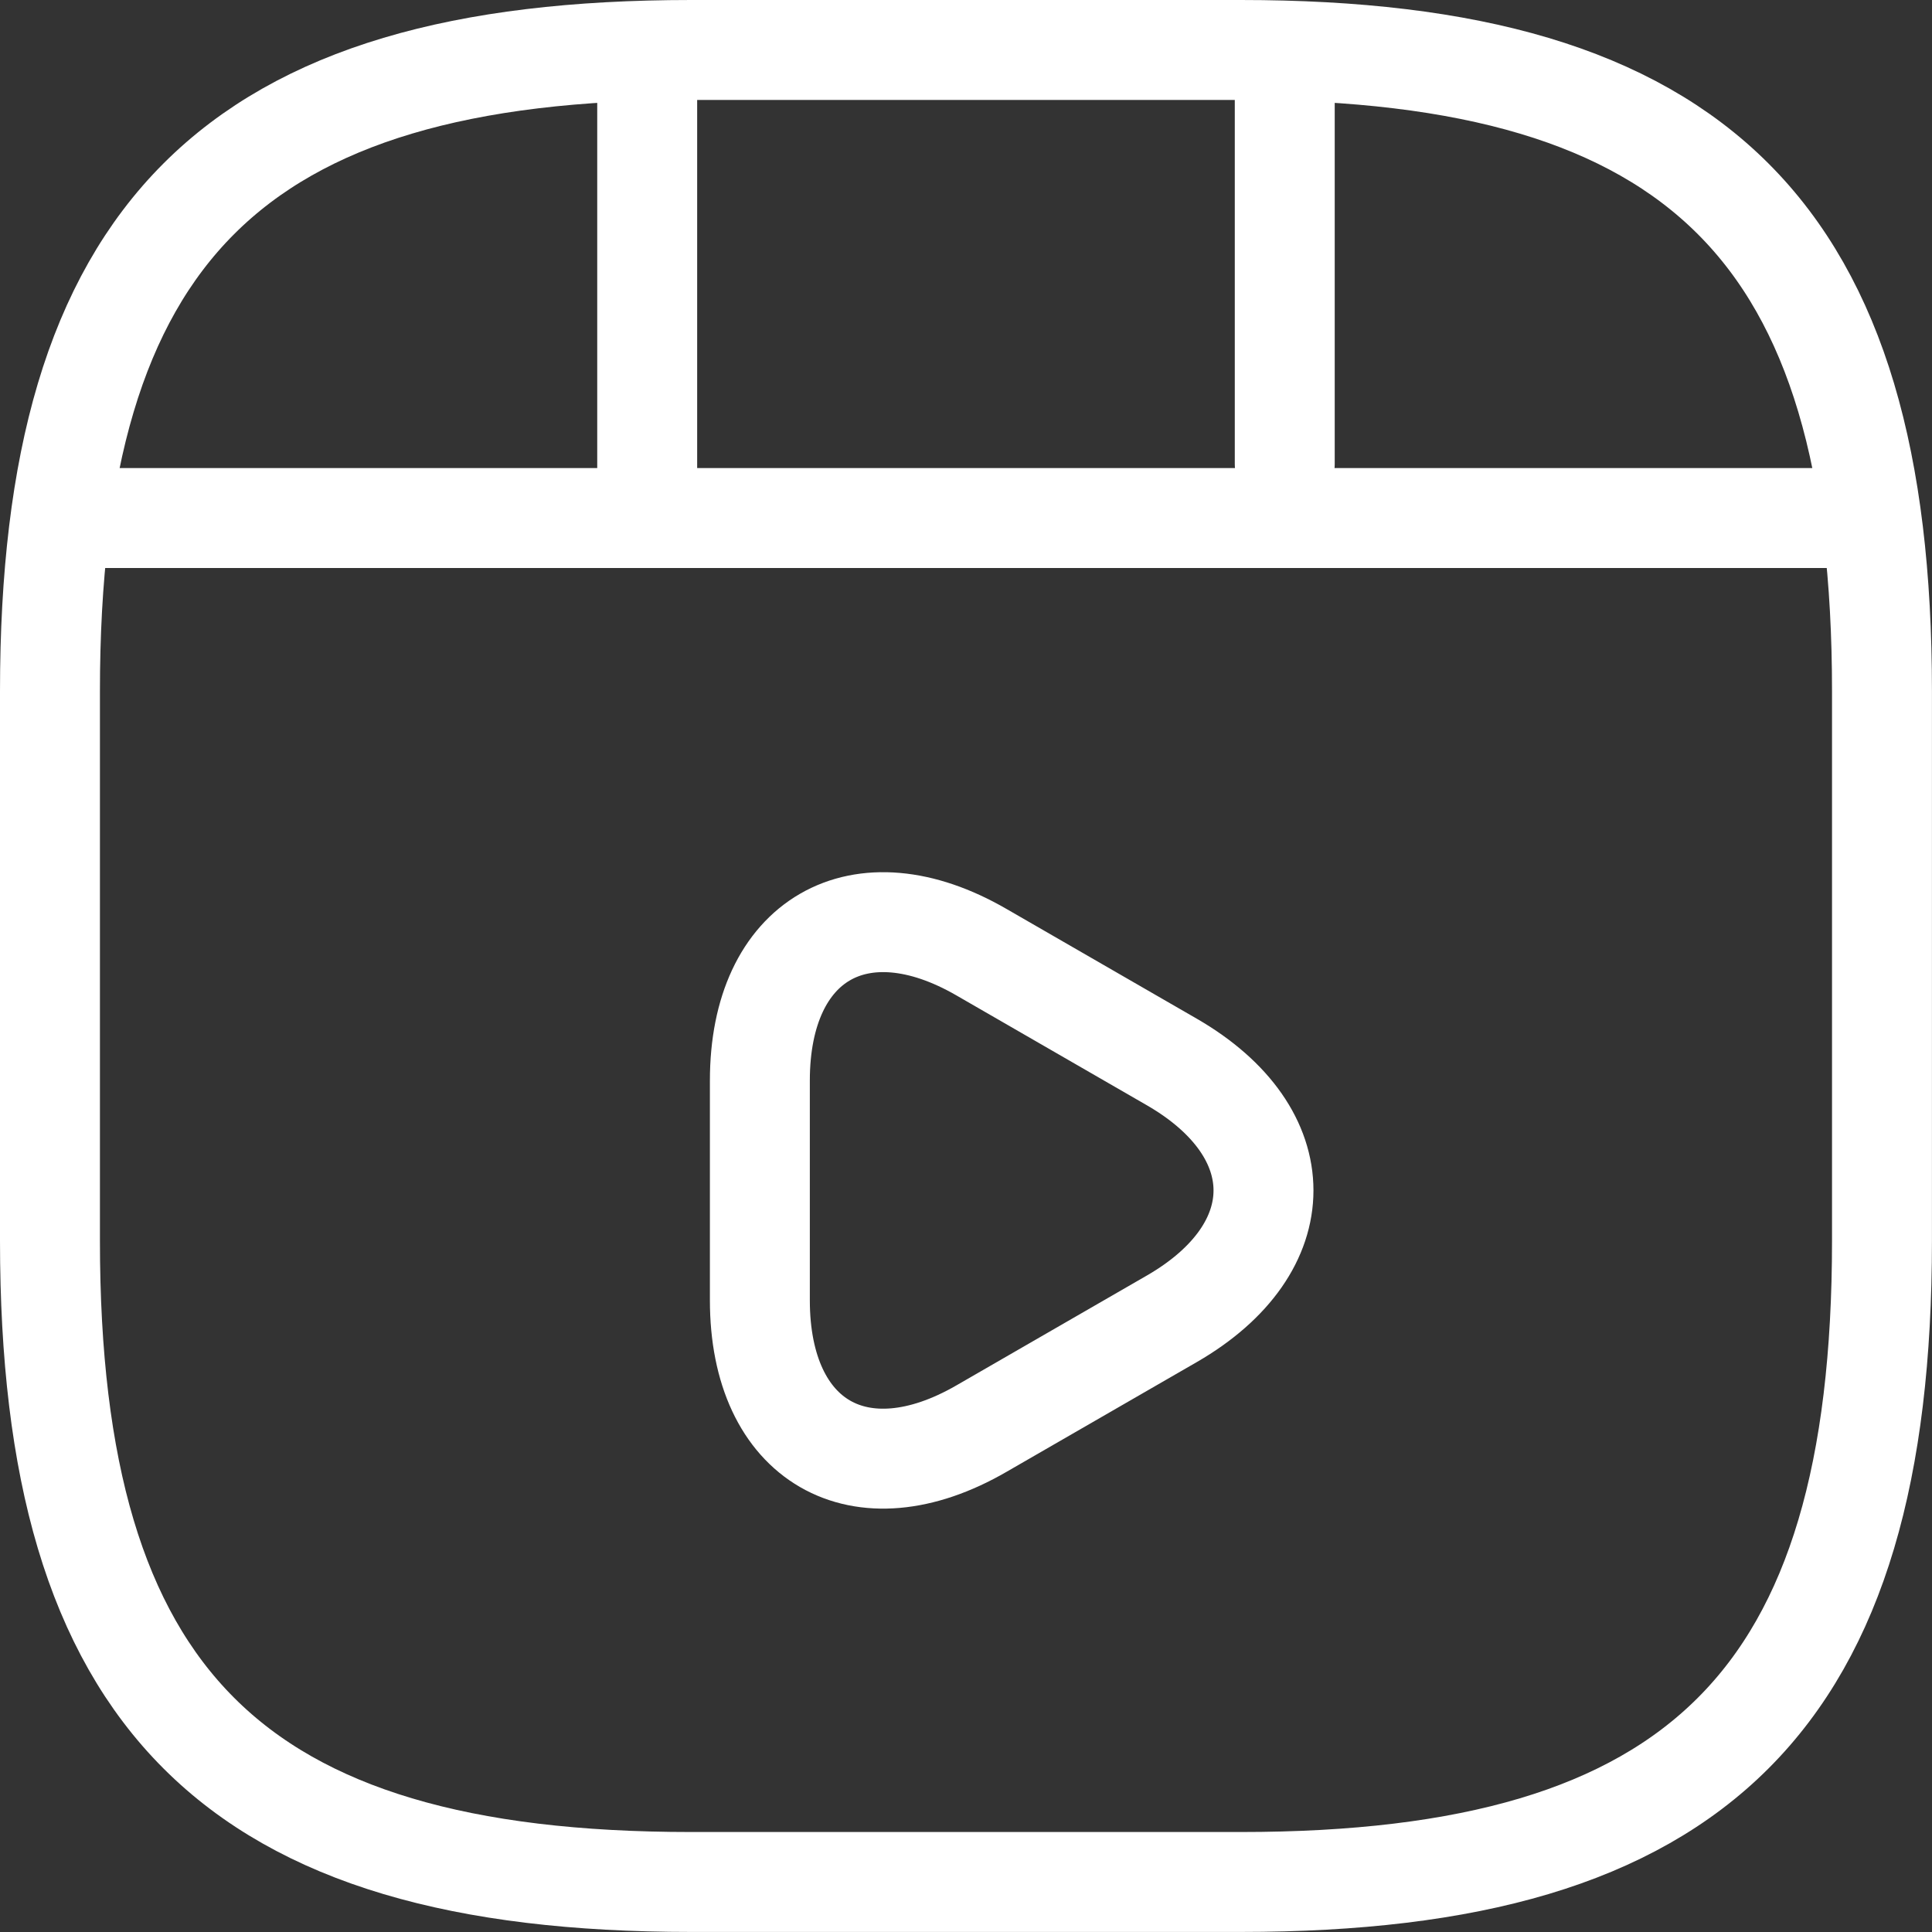 <svg xmlns="http://www.w3.org/2000/svg" width="38.667" height="38.667" viewBox="0 0 38.667 38.667">
  <rect x="0" y="0" width="38.667" height="38.667" fill="#333333" stroke="none"/>
  <g id="Group_3" data-name="Group 3" transform="translate(-2.667 -2.667)">
    <path id="Path_8" data-name="Path 8" d="M40.333,27.5v-11c0-9.167-3.667-12.833-12.833-12.833h-11C7.333,3.667,3.667,7.333,3.667,16.5v11c0,9.167,3.667,12.833,12.833,12.833h11C36.667,40.333,40.333,36.667,40.333,27.5Z" fill="none" stroke="#fff" stroke-linecap="round" stroke-linejoin="round" stroke-width="2"/>
    <path id="Path_9" data-name="Path 9" d="M4.62,13.035H39.38" fill="none" stroke="#fff" stroke-linecap="round" stroke-linejoin="round" stroke-width="2"/>
    <path id="Path_10" data-name="Path 10" d="M15.62,3.868v8.91" fill="none" stroke="#fff" stroke-linecap="round" stroke-linejoin="round" stroke-width="2"/>
    <path id="Path_11" data-name="Path 11" d="M28.38,3.868v8.085" fill="none" stroke="#fff" stroke-linecap="round" stroke-linejoin="round" stroke-width="2"/>
    <path id="Path_12" data-name="Path 12" d="M17.875,26.492v-2.2c0-2.823,2-3.978,4.437-2.567l1.907,1.1,1.907,1.1c2.438,1.412,2.438,3.722,0,5.133l-1.907,1.1-1.907,1.1c-2.438,1.412-4.437.257-4.437-2.567v-2.2Z" fill="none" stroke="#fff" stroke-linecap="round" stroke-linejoin="round" stroke-miterlimit="10" stroke-width="2"/>
  </g>
</svg>
